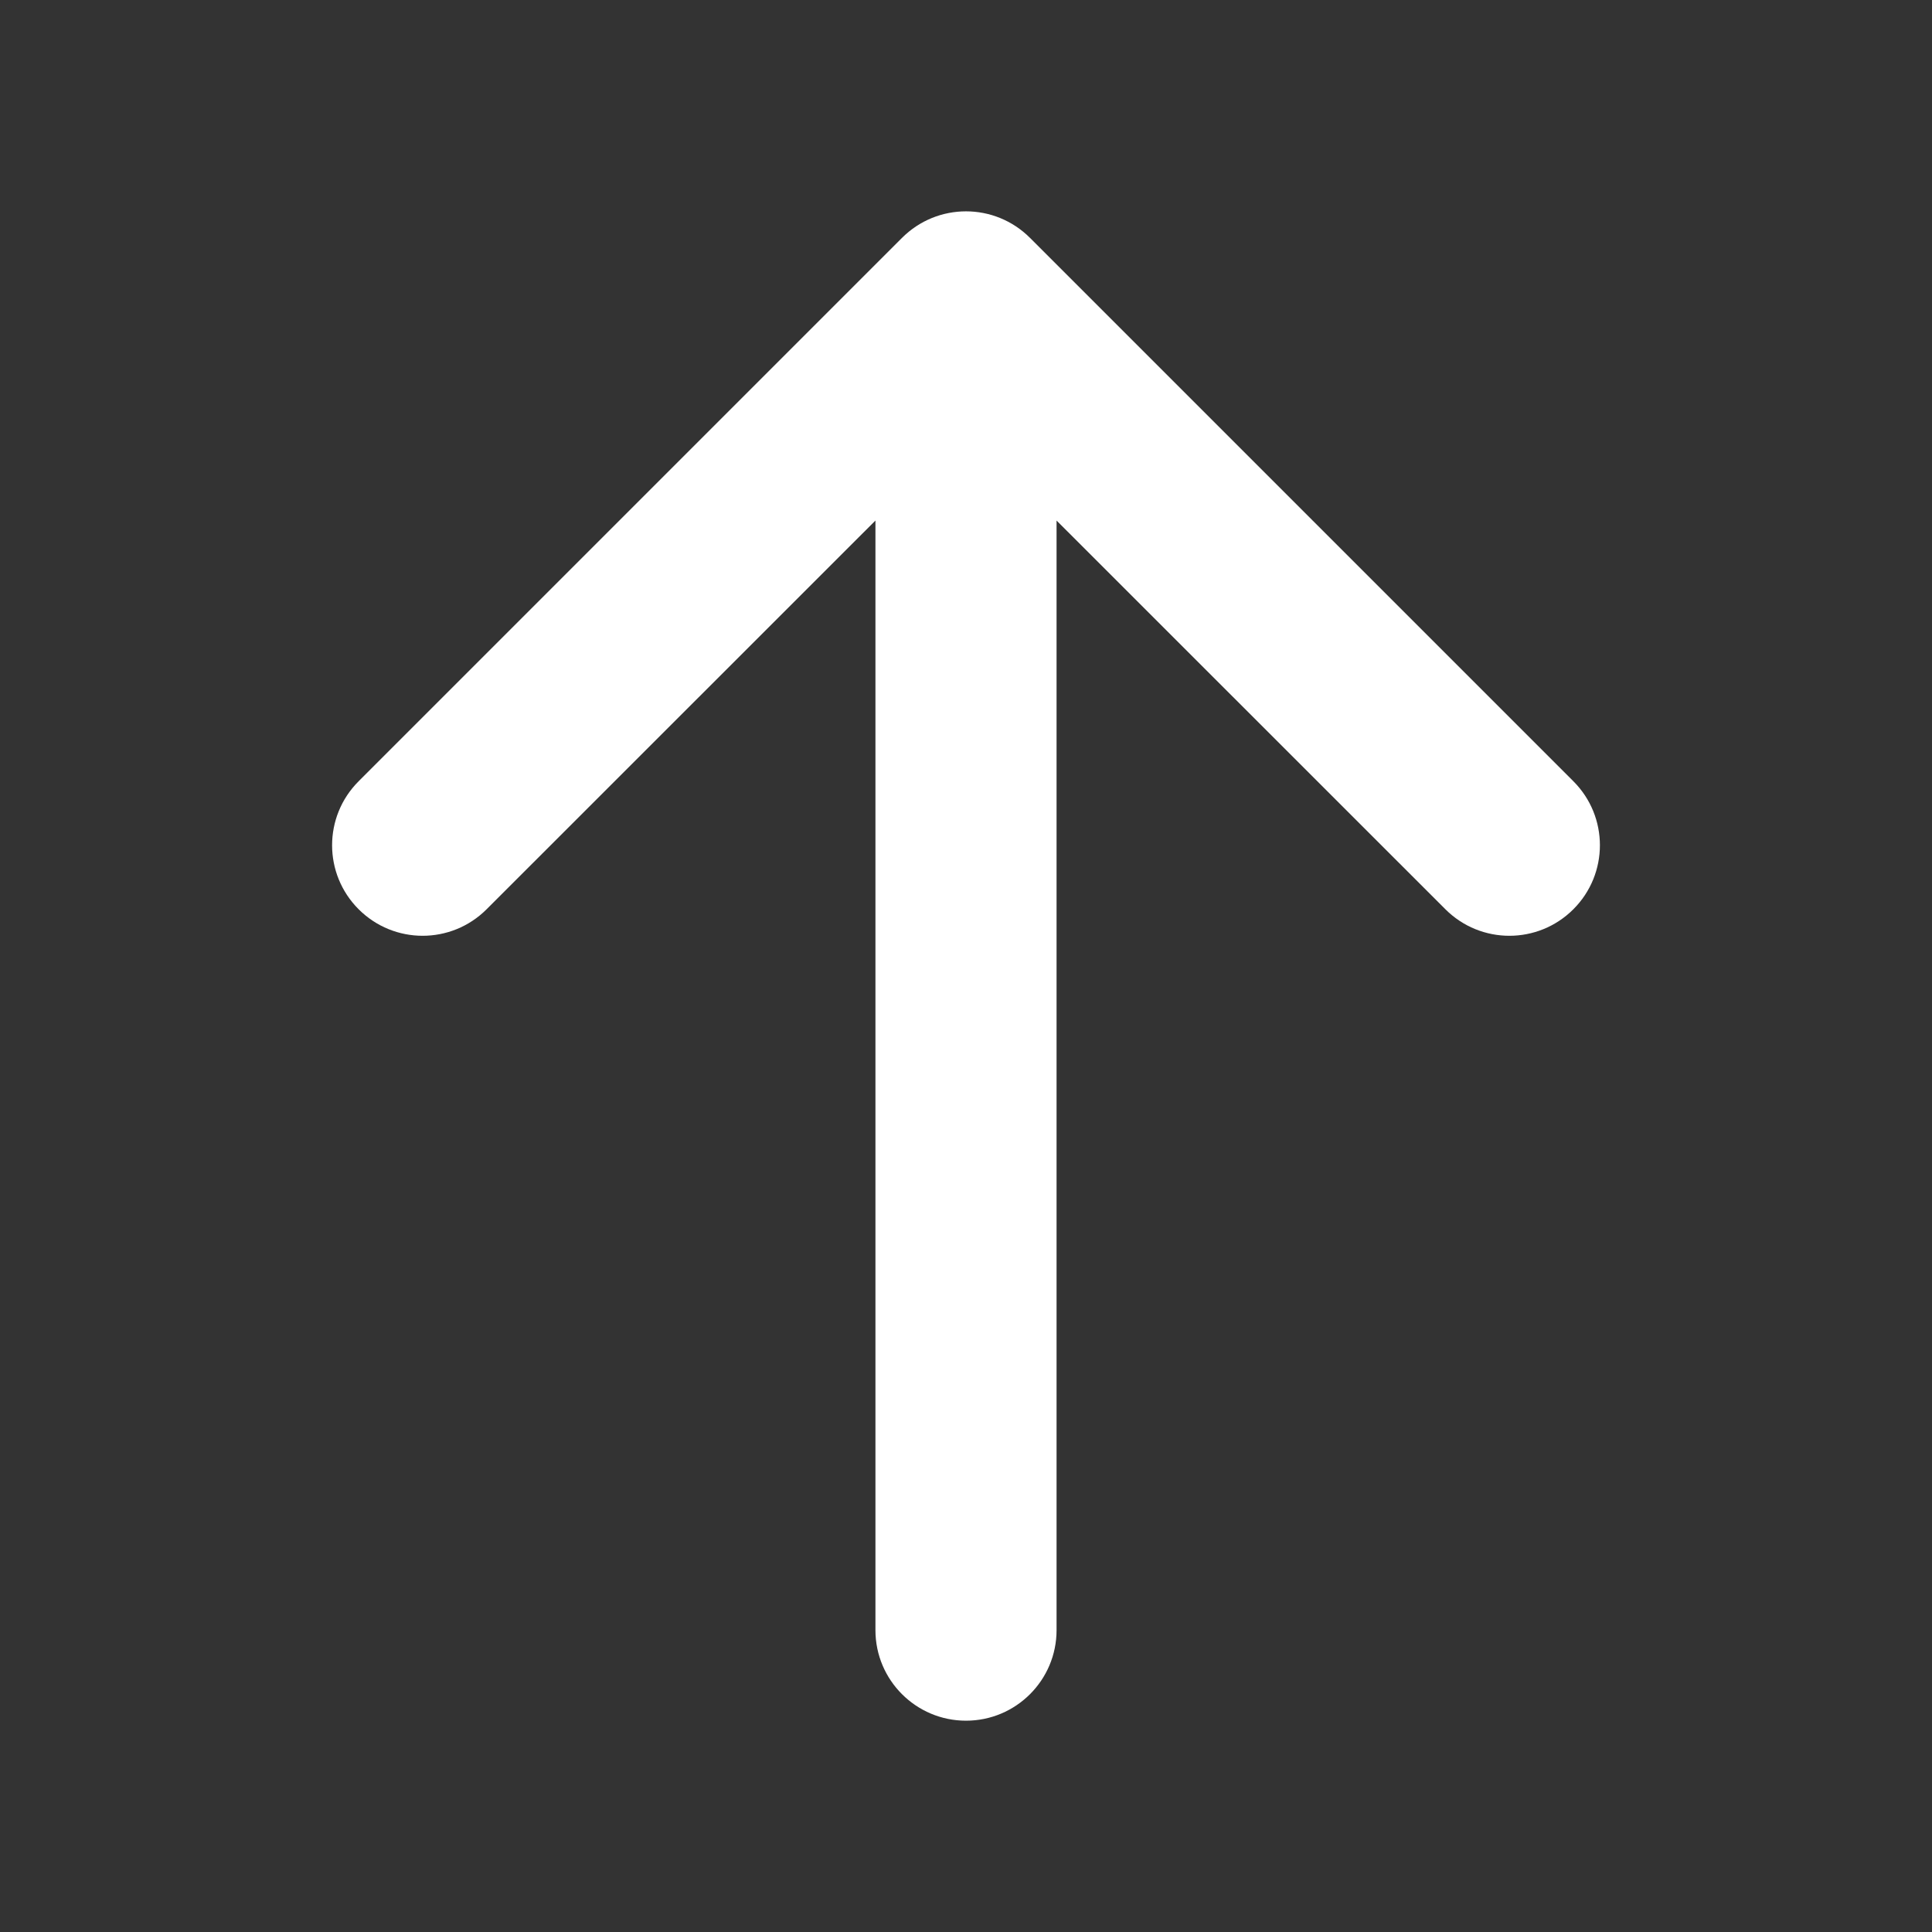 <svg xmlns="http://www.w3.org/2000/svg" width="16" height="16" fill="none" viewBox="0 0 16 16"><rect x="0" y="0" width="16" height="16" fill="#333333" stroke="none"/><path fill="#fff" fill-rule="evenodd" d="M7.47 1.97C7.763 1.677 8.237 1.677 8.53 1.97L13.03 6.47C13.323 6.763 13.323 7.237 13.03 7.53C12.737 7.823 12.263 7.823 11.97 7.53L8.75 4.311V13.5C8.75 13.914 8.414 14.25 8 14.25C7.586 14.25 7.25 13.914 7.25 13.5V4.311L4.03 7.53C3.737 7.823 3.263 7.823 2.97 7.53C2.677 7.237 2.677 6.763 2.97 6.47L7.47 1.97Z" clip-rule="evenodd"/></svg>
